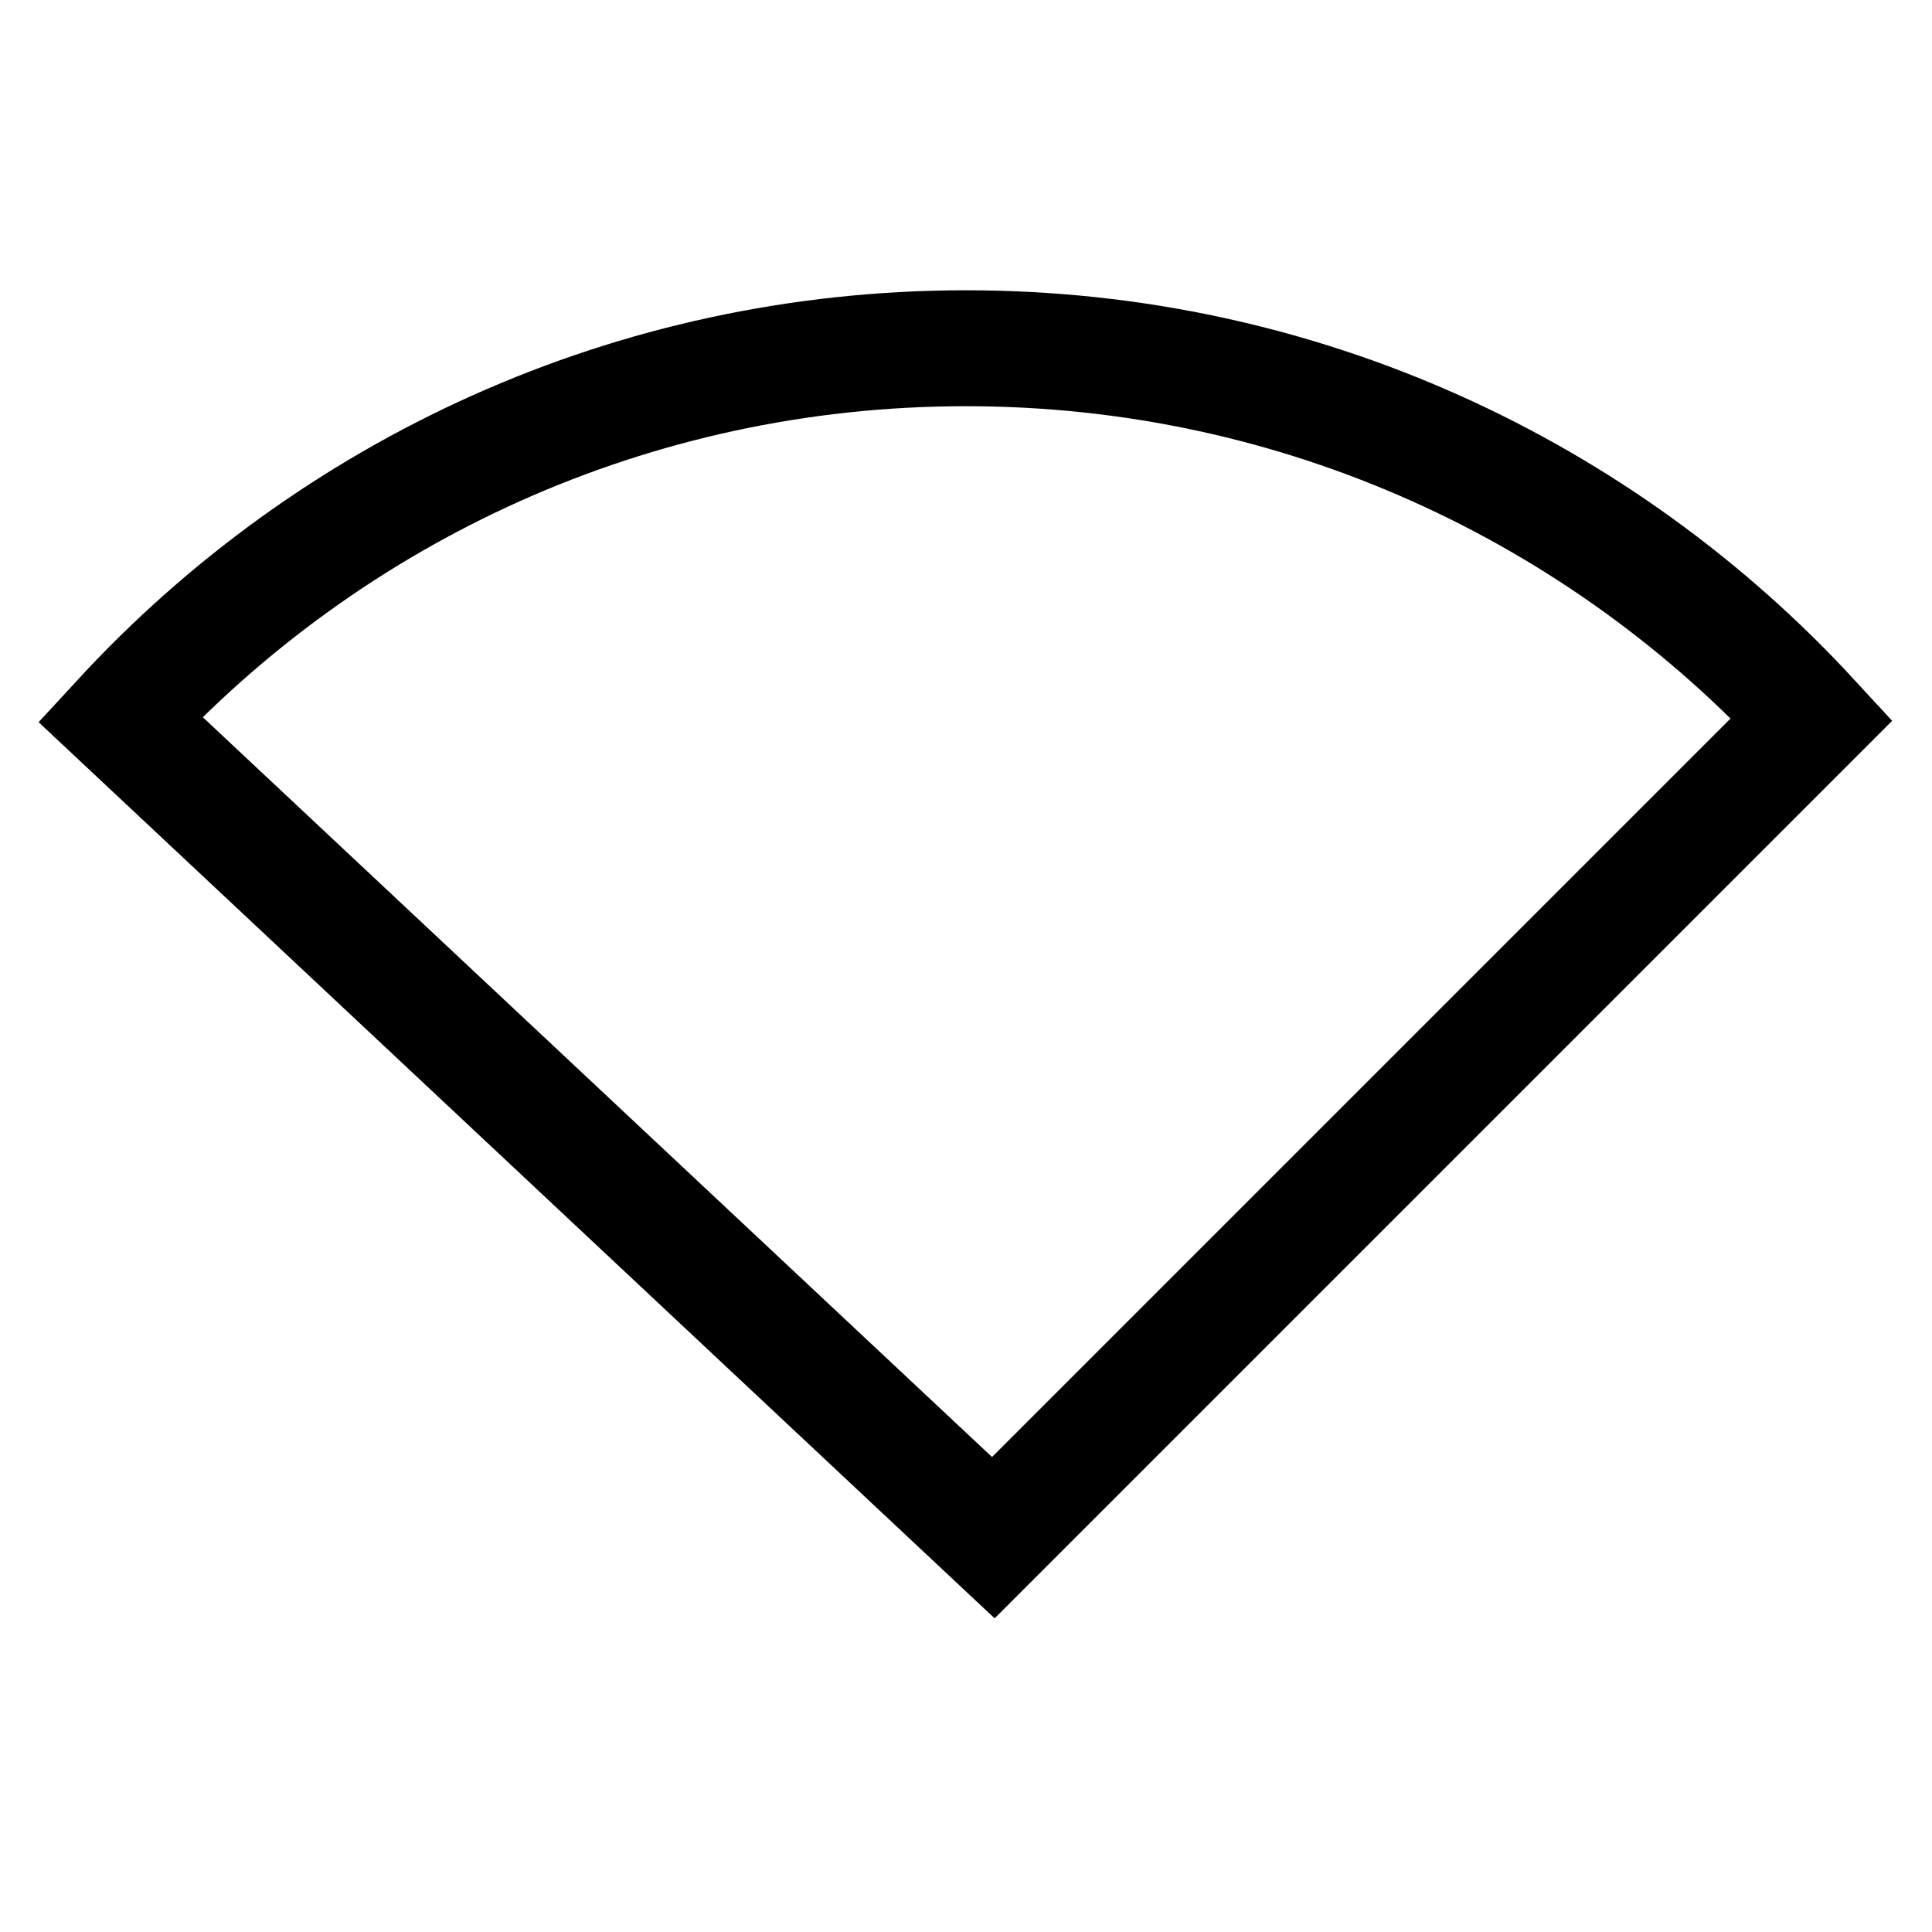 <svg xmlns="http://www.w3.org/2000/svg" width="20" height="20" viewBox="0 0 20 20">
  <path fill="none" stroke="#000" stroke-width="1.2" d="M10,3.605 C13.463,3.605 16.581,5.084 18.756,7.445 L18.756,7.445 L10.283,15.918 L1.244,7.445 C3.419,5.084 6.537,3.605 10,3.605 Z"/>
</svg>
